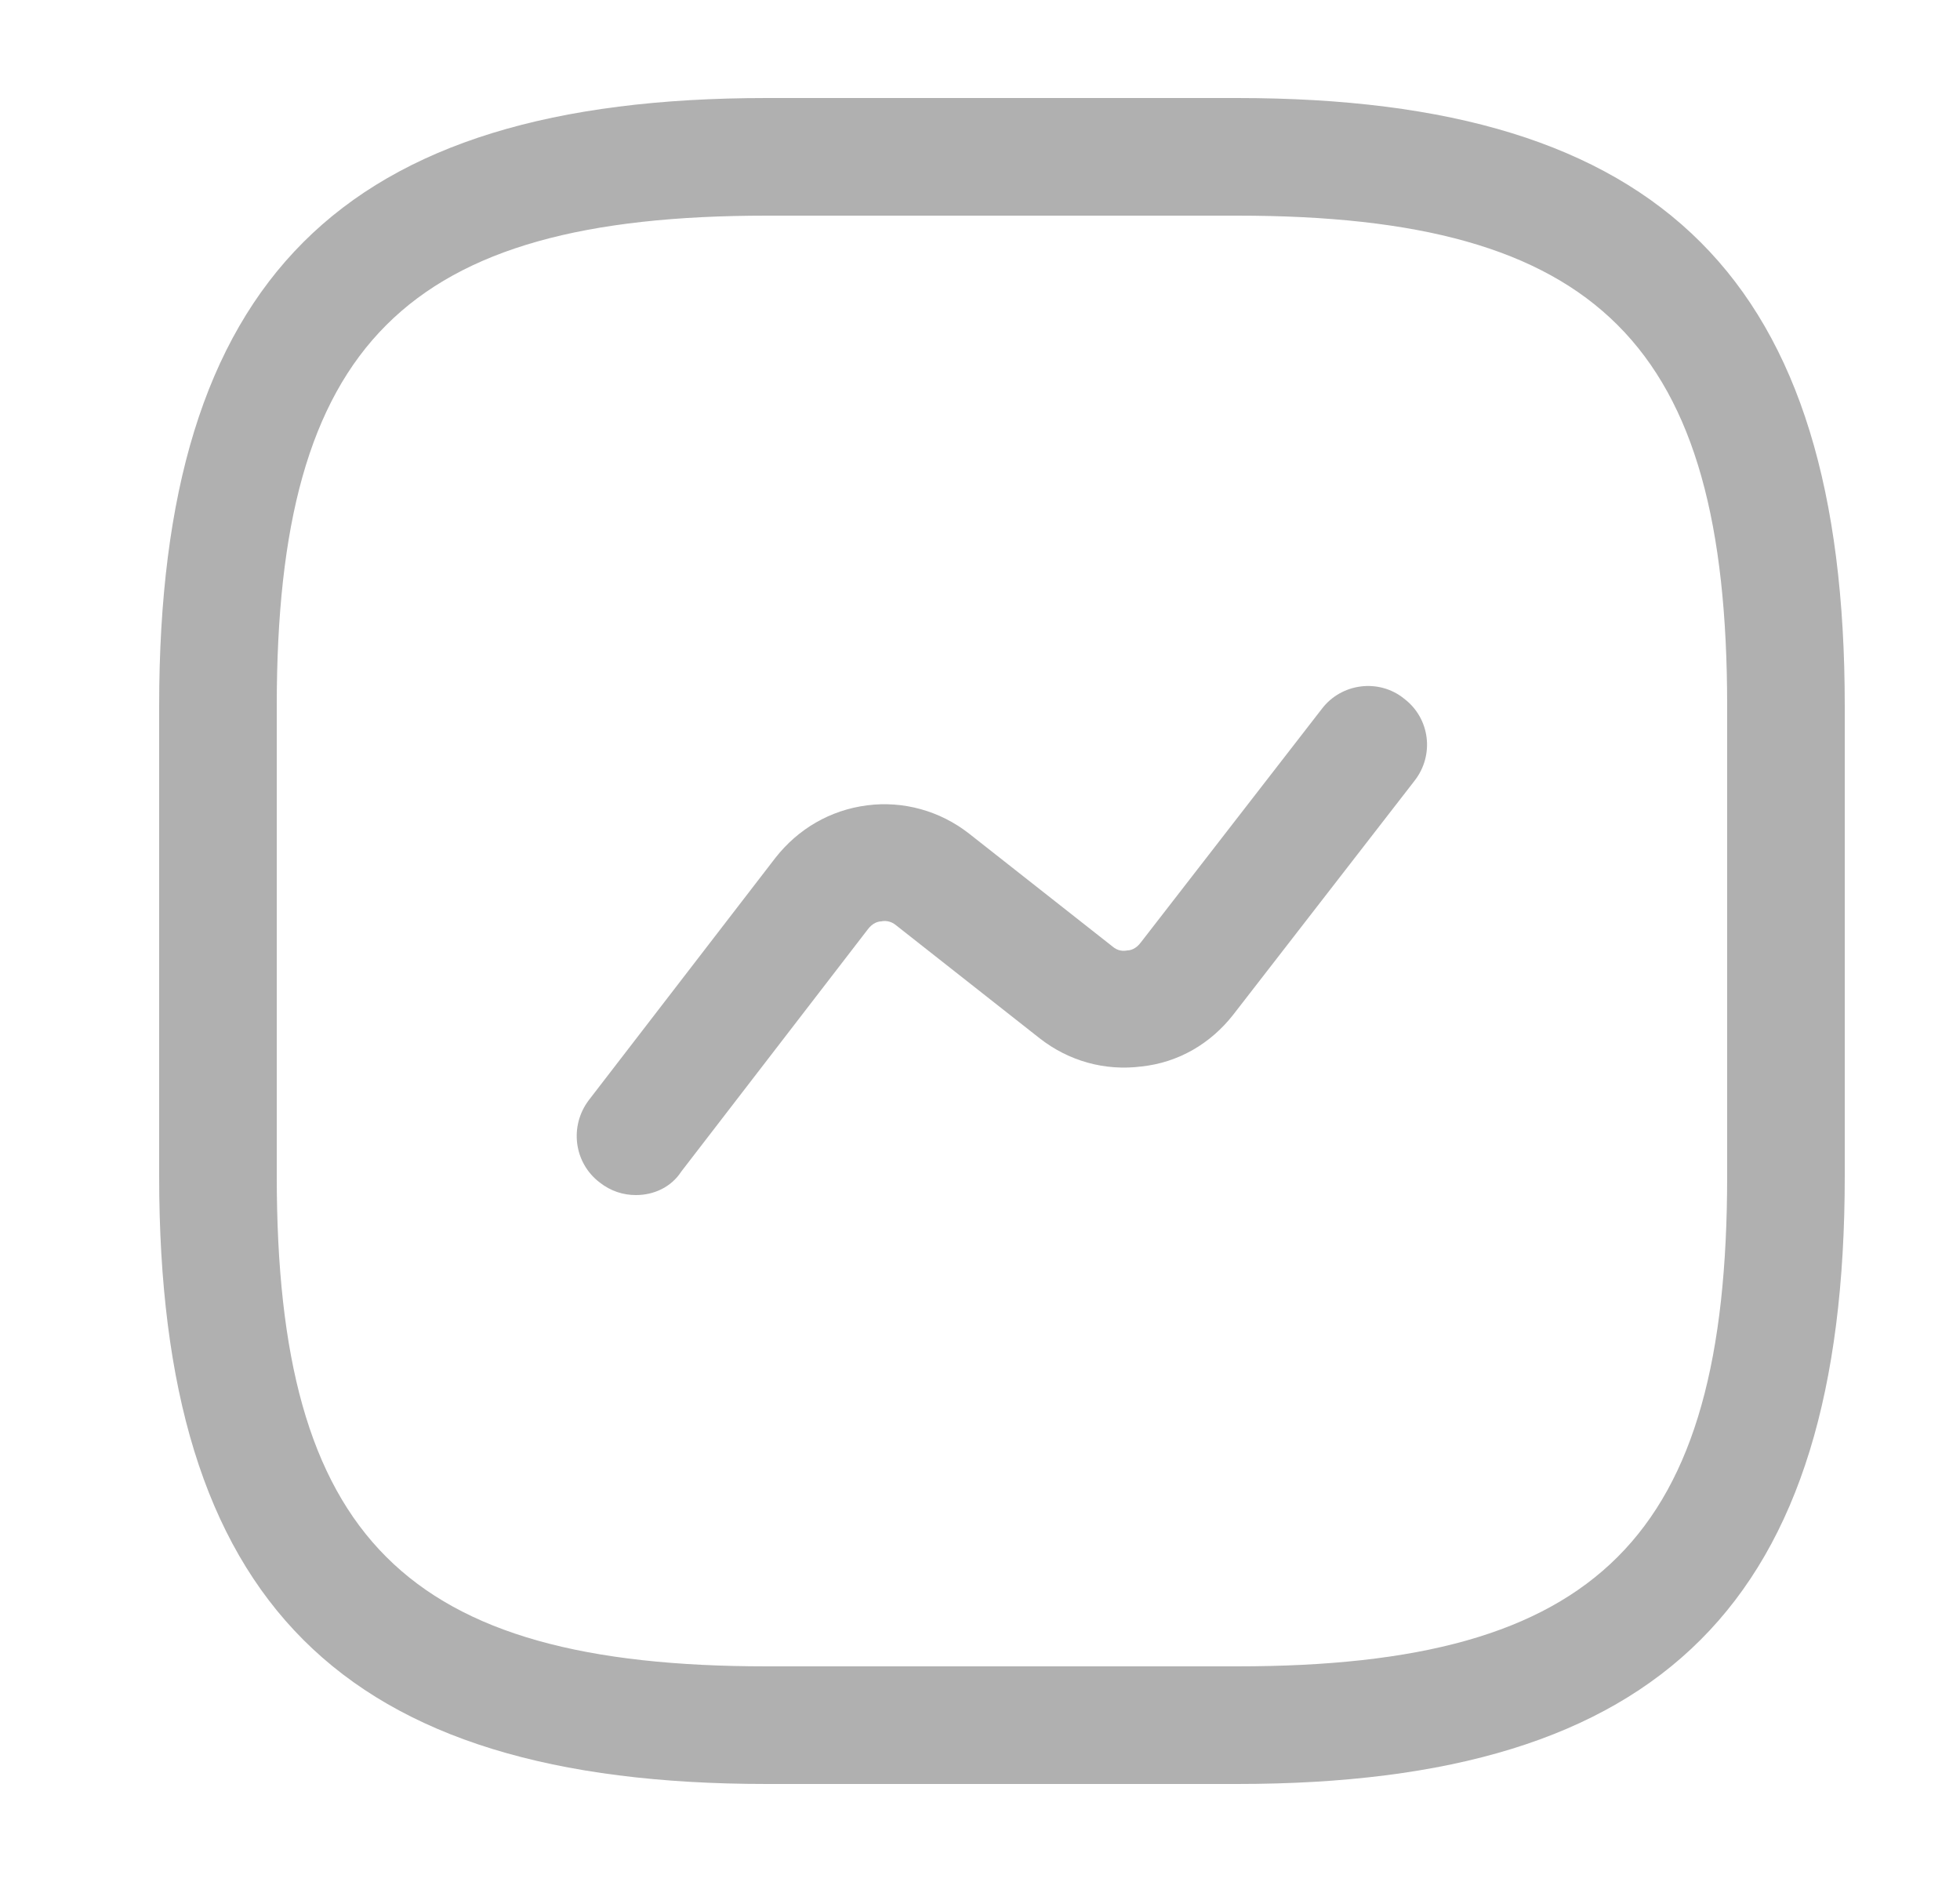 <svg width="25" height="24" viewBox="0 0 25 24" fill="none" xmlns="http://www.w3.org/2000/svg">
<path d="M15.78 22.75H9.78C4.35 22.75 2.03 20.43 2.03 15V9C2.03 3.57 4.35 1.25 9.78 1.25H15.78C21.21 1.25 23.53 3.57 23.53 9V15C23.53 20.43 21.21 22.75 15.78 22.75ZM9.78 2.75C5.17 2.75 3.53 4.39 3.53 9V15C3.53 19.61 5.17 21.25 9.78 21.25H15.78C20.39 21.25 22.03 19.61 22.03 15V9C22.03 4.39 20.39 2.75 15.78 2.75H9.78Z" fill="#B0B0B0"/>
<path d="M8.11 15.24C7.95 15.24 7.79 15.19 7.65 15.08C7.32 14.83 7.26 14.36 7.51 14.03L9.89 10.94C10.18 10.57 10.59 10.33 11.06 10.27C11.52 10.21 11.99 10.34 12.36 10.63L14.19 12.07C14.26 12.13 14.33 12.13 14.38 12.12C14.42 12.12 14.49 12.1 14.55 12.02L16.86 9.04C17.11 8.71 17.59 8.65 17.91 8.91C18.24 9.16 18.3 9.63 18.04 9.96L15.73 12.94C15.44 13.31 15.03 13.55 14.56 13.6C14.09 13.66 13.63 13.53 13.26 13.24L11.43 11.8C11.36 11.74 11.28 11.74 11.24 11.75C11.2 11.75 11.13 11.77 11.07 11.85L8.69 14.94C8.56 15.14 8.34 15.24 8.11 15.24Z" fill="#B0B0B0"/>
</svg>
